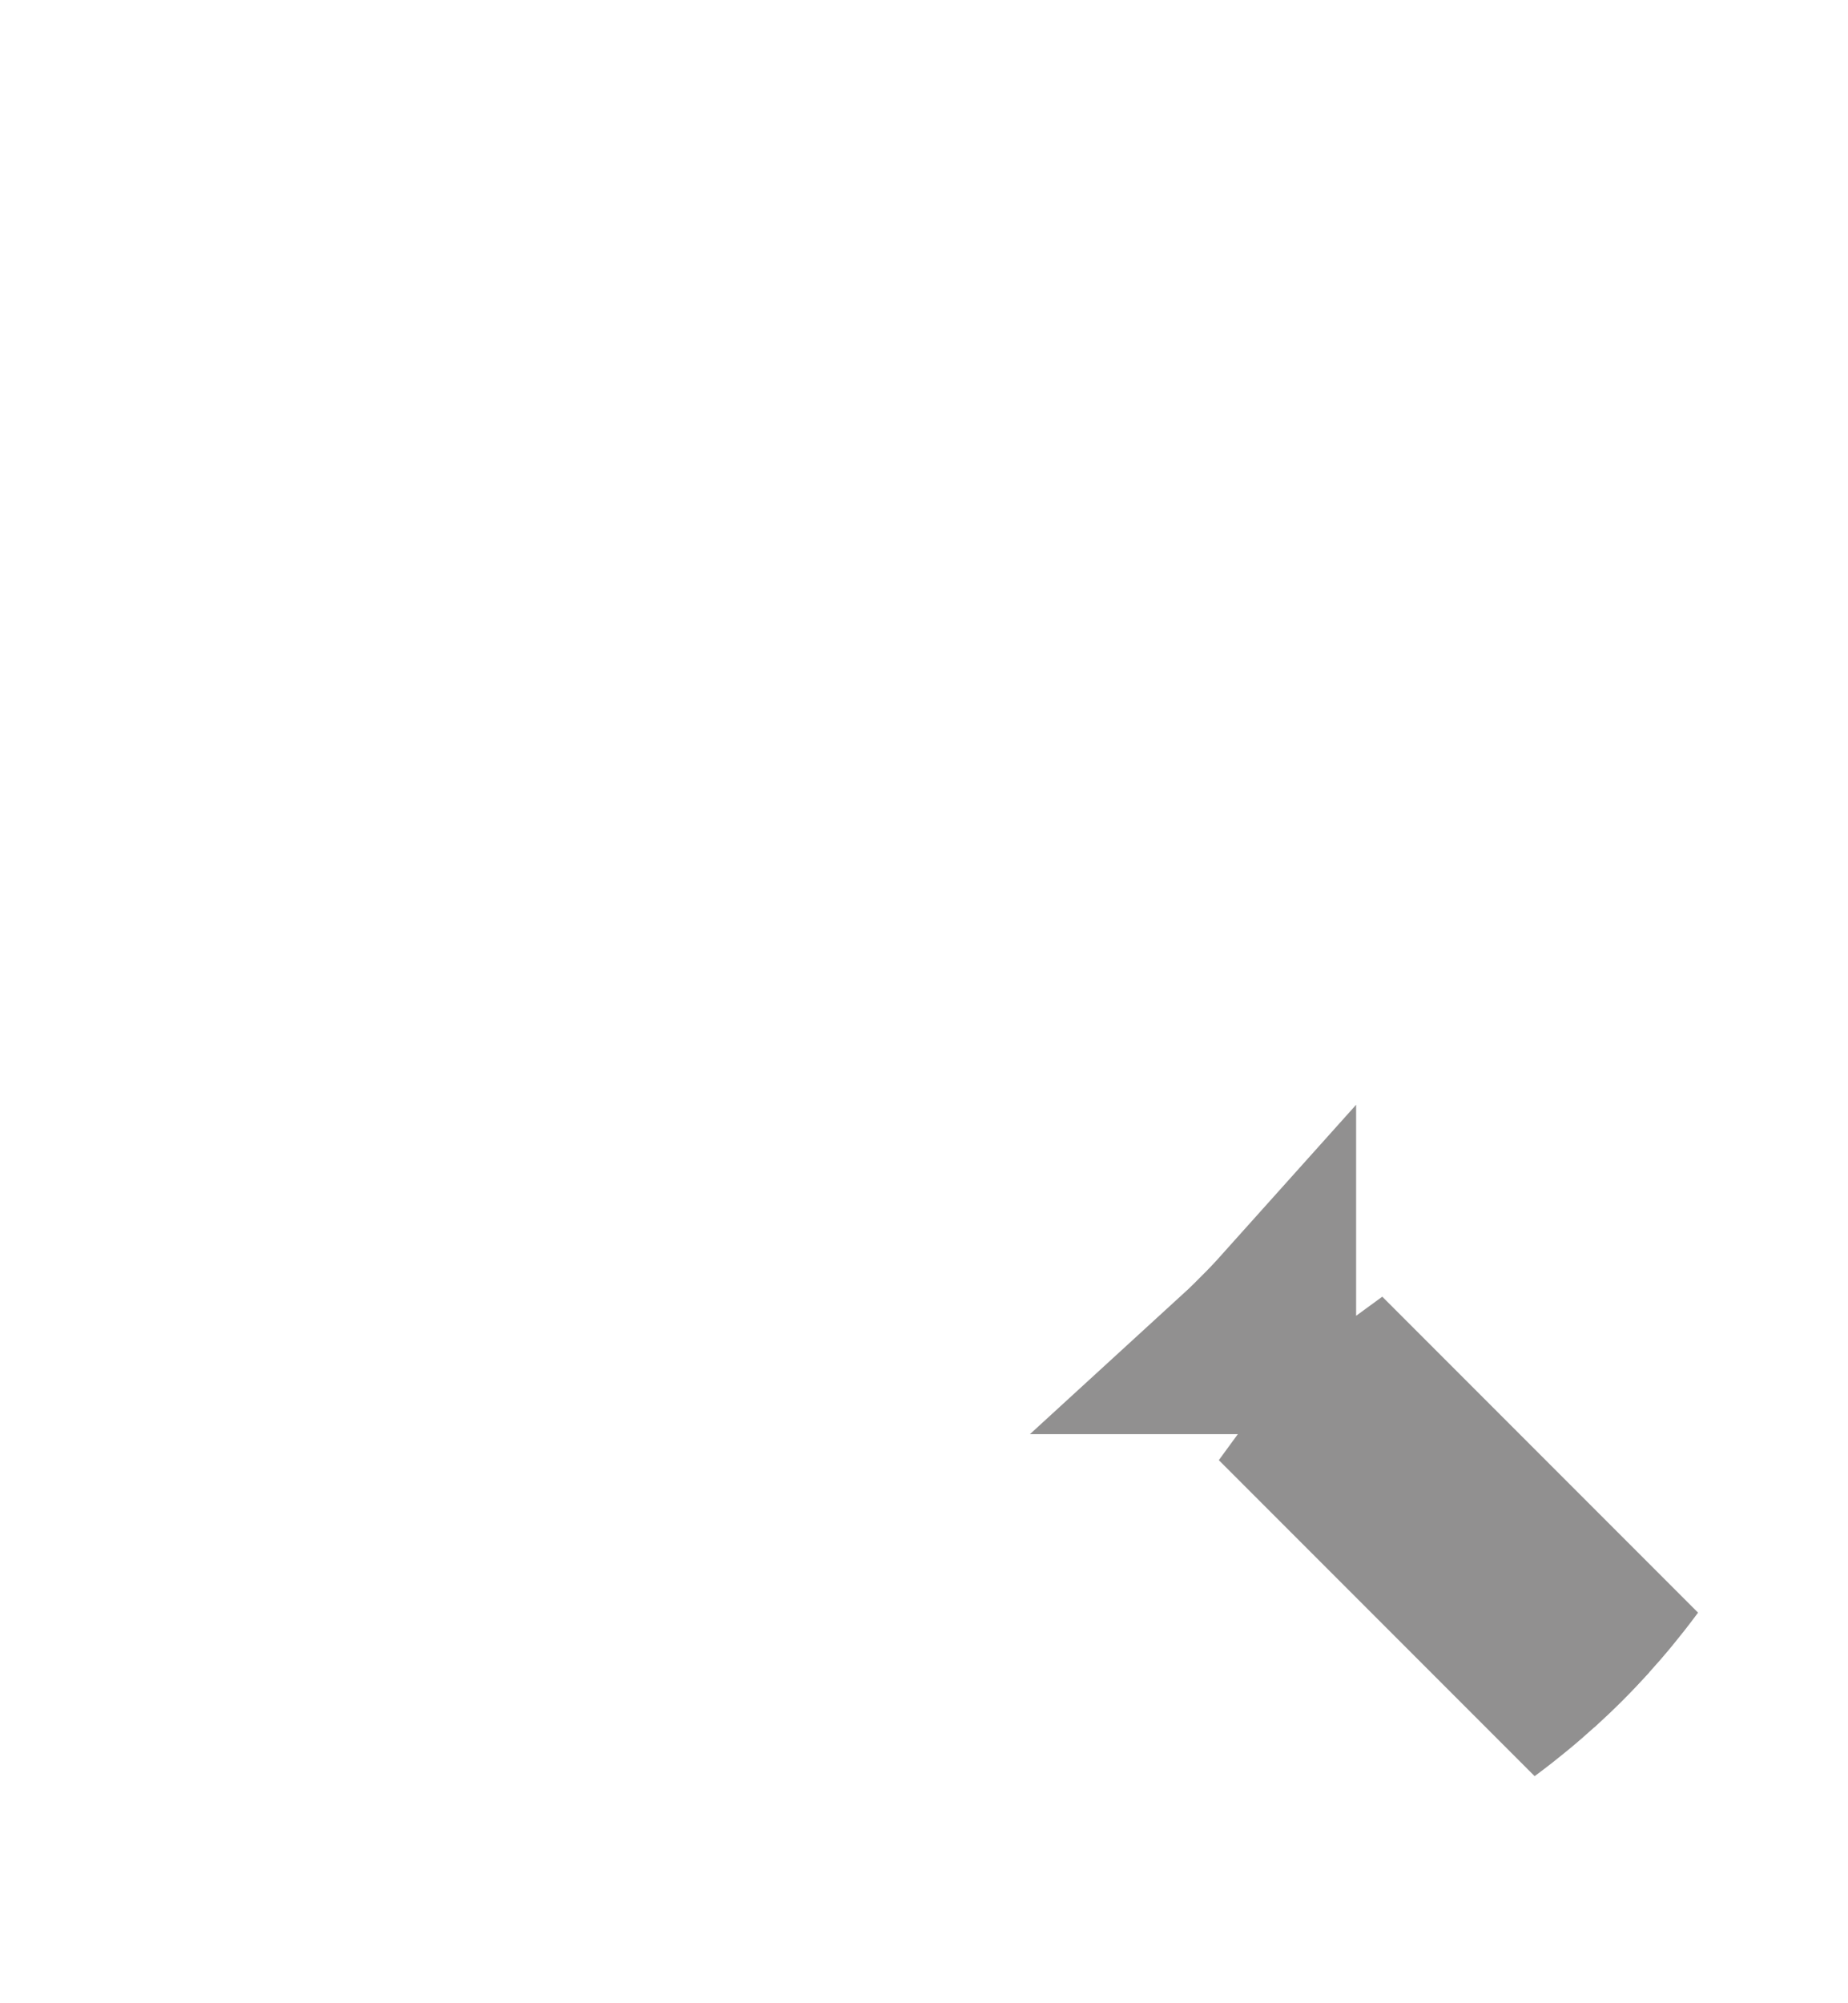 <svg width="12" height="13" viewBox="0 0 12 13" fill="none" xmlns="http://www.w3.org/2000/svg">
<g clip-path="url(#clip0_1_392)">
<path d="M8.145 8.645C8.201 8.59 8.254 8.534 8.306 8.476V8.807H7.976C8.034 8.754 8.09 8.701 8.145 8.645ZM11.073 11.927L8.571 9.425L8.721 9.22L8.925 9.071L11.427 11.573C11.473 11.62 11.5 11.684 11.5 11.75C11.5 11.816 11.473 11.88 11.426 11.927C11.38 11.974 11.316 12 11.249 12C11.183 12 11.12 11.974 11.073 11.927L11.073 11.927Z" fill="#B4B4B4" stroke="#919090"/>
</g>
<defs>
<clipPath id="clip0_1_392">
<rect y="0.5" width="12" height="12" rx="5" fill="white"/>
</clipPath>
</defs>
</svg>

